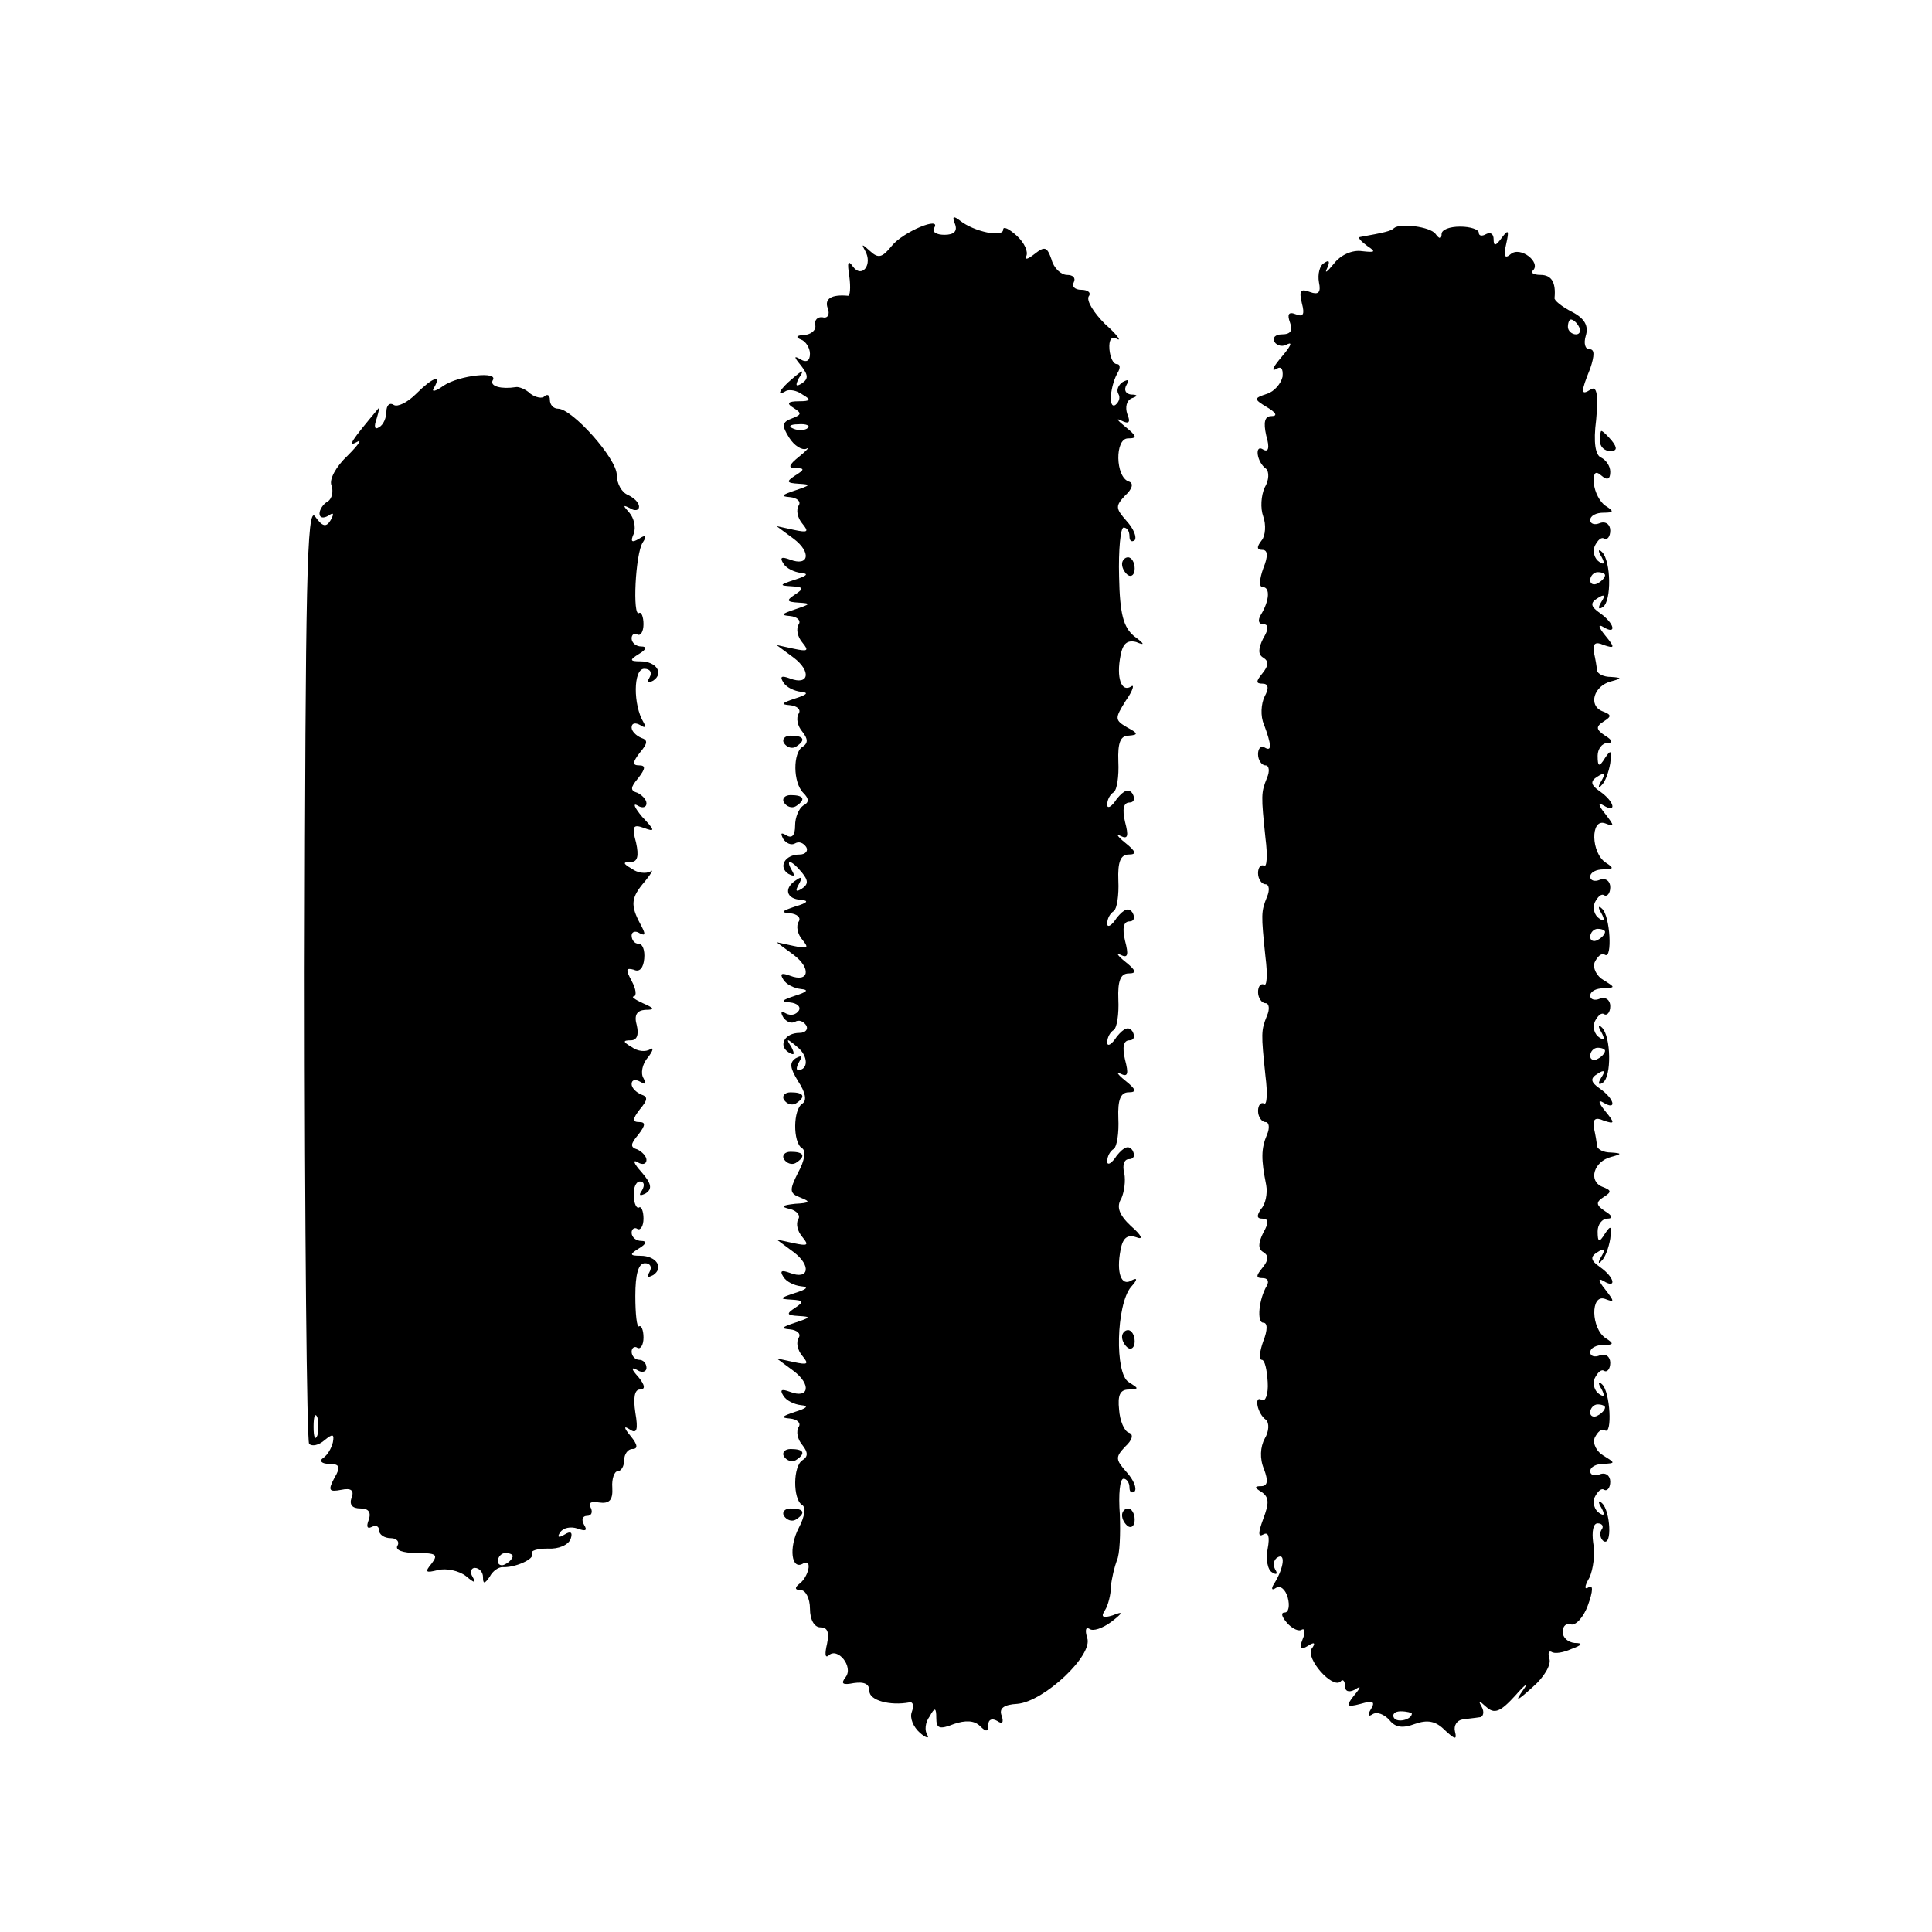 <?xml version="1.0" standalone="no"?>
<!DOCTYPE svg PUBLIC "-//W3C//DTD SVG 20010904//EN"
 "http://www.w3.org/TR/2001/REC-SVG-20010904/DTD/svg10.dtd">
<svg version="1.0" xmlns="http://www.w3.org/2000/svg"
 width="260pt" height="260pt" viewBox="0 0 260 260"
 preserveAspectRatio="xMidYMid meet">
<g transform="translate(0,260) scale(0.1,-0.1)"
fill="#000000" stroke="none">
<path d="M1285 2299 c4 -10 -1 -15 -14 -15 -11 0 -17 4 -14 9 11 17 -42 -5
-57 -24 -13 -16 -18 -17 -29 -7 -11 10 -12 10 -7 1 11 -19 -4 -38 -16 -22 -7
10 -8 6 -5 -13 2 -15 1 -27 -2 -26 -22 2 -32 -4 -27 -17 3 -8 0 -14 -7 -12 -7
1 -11 -4 -10 -10 2 -7 -5 -13 -15 -14 -10 0 -12 -3 -4 -6 6 -2 12 -11 12 -19
0 -10 -5 -12 -12 -8 -10 6 -10 4 0 -8 10 -13 10 -18 1 -24 -8 -5 -9 -3 -4 7 8
12 6 12 -8 0 -17 -14 -24 -26 -9 -17 4 2 14 1 22 -5 12 -7 11 -9 -5 -9 -15 0
-17 -3 -7 -9 11 -7 11 -9 -2 -14 -14 -5 -14 -10 -4 -26 7 -11 17 -17 23 -15 5
3 1 -2 -9 -10 -15 -12 -16 -16 -5 -16 12 0 12 -2 -1 -10 -12 -8 -12 -10 5 -11
17 -1 16 -2 -5 -9 -18 -6 -20 -8 -7 -9 10 -1 15 -6 12 -11 -4 -6 -2 -17 5 -25
9 -11 7 -12 -12 -8 l-23 5 23 -17 c24 -18 21 -38 -5 -28 -11 4 -14 3 -9 -5 4
-7 15 -12 24 -13 11 -1 8 -4 -8 -9 -21 -7 -22 -8 -5 -9 17 -1 17 -3 5 -11 -12
-8 -12 -10 5 -11 17 -1 16 -2 -5 -9 -18 -6 -20 -8 -7 -9 10 -1 15 -6 12 -11
-4 -6 -2 -17 5 -25 9 -11 7 -12 -12 -8 l-23 5 23 -17 c24 -18 21 -38 -5 -28
-11 4 -14 3 -9 -5 4 -7 15 -12 24 -13 11 -1 8 -4 -8 -9 -18 -6 -20 -8 -7 -9
10 -1 15 -6 12 -11 -4 -6 -2 -17 5 -25 7 -9 8 -15 0 -20 -13 -8 -13 -48 1 -62
8 -8 8 -13 0 -17 -6 -4 -11 -16 -11 -27 0 -13 -4 -18 -12 -13 -7 4 -8 3 -4 -5
4 -6 11 -9 16 -6 5 3 11 1 15 -5 3 -5 -1 -10 -9 -10 -20 0 -29 -17 -15 -26 8
-4 9 -3 5 4 -10 17 -1 15 13 -2 9 -11 9 -16 0 -22 -8 -5 -9 -3 -4 6 5 9 4 11
-3 6 -18 -11 -14 -26 6 -27 11 -1 9 -4 -8 -9 -18 -6 -20 -8 -7 -9 10 -1 15 -6
12 -11 -4 -6 -2 -17 5 -25 9 -11 7 -12 -12 -8 l-23 5 23 -17 c24 -18 21 -38
-5 -28 -11 4 -14 3 -9 -5 4 -7 15 -12 24 -13 11 -1 8 -4 -8 -9 -18 -6 -20 -8
-7 -9 10 -1 15 -6 12 -11 -4 -6 -11 -7 -17 -4 -7 4 -8 2 -4 -5 4 -6 11 -9 16
-6 5 3 11 1 15 -5 3 -5 -1 -10 -9 -10 -20 0 -29 -17 -15 -26 8 -5 9 -3 4 7 -8
12 -6 12 8 0 15 -12 15 -31 1 -31 -3 0 -2 5 2 12 4 7 3 8 -5 4 -9 -6 -8 -13 3
-31 10 -15 12 -26 6 -30 -13 -8 -13 -52 -1 -60 6 -3 4 -17 -5 -33 -12 -24 -12
-28 4 -34 13 -5 12 -7 -8 -8 -18 -2 -20 -4 -7 -7 9 -2 15 -9 11 -14 -3 -6 -1
-16 6 -24 9 -11 7 -12 -12 -8 l-23 5 23 -17 c24 -18 21 -38 -5 -28 -11 4 -14
3 -9 -5 4 -7 15 -12 24 -13 11 -1 8 -4 -8 -9 -21 -7 -22 -8 -5 -9 17 -1 17 -3
5 -11 -12 -8 -12 -10 5 -11 17 -1 16 -2 -5 -9 -18 -6 -20 -8 -7 -9 10 -1 15
-6 12 -11 -4 -6 -2 -17 5 -25 9 -11 7 -12 -12 -8 l-23 5 23 -17 c24 -18 21
-38 -5 -28 -11 4 -14 3 -9 -5 4 -7 15 -12 24 -13 11 -1 8 -4 -8 -9 -18 -6 -20
-8 -7 -9 10 -1 15 -6 12 -11 -4 -6 -2 -17 5 -25 7 -9 8 -15 0 -20 -13 -8 -13
-52 -1 -60 6 -3 4 -16 -4 -31 -14 -27 -10 -58 6 -48 13 7 7 -19 -6 -28 -6 -5
-5 -8 3 -8 6 0 12 -11 12 -25 0 -15 6 -25 14 -25 10 0 12 -7 9 -22 -3 -13 -3
-20 2 -16 12 12 34 -15 23 -29 -7 -9 -4 -11 11 -8 14 2 21 -1 21 -11 0 -12 27
-20 54 -15 5 1 6 -5 3 -13 -3 -8 2 -20 11 -28 8 -7 13 -8 10 -3 -4 6 -3 17 3
25 7 13 9 12 9 -2 0 -14 4 -16 24 -8 15 5 27 5 35 -3 8 -8 11 -8 11 2 0 7 5 9
12 5 7 -5 9 -2 6 7 -4 10 3 15 21 16 36 3 103 66 94 89 -3 10 -2 15 3 12 5 -4
18 1 29 9 17 13 17 15 2 9 -13 -4 -16 -2 -10 7 4 6 8 21 8 32 1 11 5 27 8 35
4 8 5 36 4 62 -2 27 0 48 5 48 4 0 8 -5 8 -12 0 -6 3 -8 7 -5 3 4 -1 15 -11
26 -15 17 -15 20 -2 34 10 9 12 17 5 19 -6 2 -12 16 -13 31 -2 19 1 27 13 27
14 1 14 1 0 10 -19 11 -17 104 3 128 9 10 9 13 1 9 -14 -9 -21 10 -15 41 3 16
9 21 21 17 10 -4 8 2 -7 15 -16 15 -20 26 -13 37 4 9 6 24 4 34 -3 11 0 19 6
19 7 0 9 5 5 12 -5 7 -11 5 -21 -7 -7 -11 -13 -14 -13 -8 0 7 4 14 9 17 4 3 7
21 6 41 -1 25 3 35 14 35 11 0 10 4 -5 16 -10 8 -13 13 -6 9 10 -5 11 0 6 19
-4 17 -2 26 6 26 6 0 8 5 4 12 -5 7 -11 5 -21 -7 -7 -11 -13 -14 -13 -8 0 7 4
14 9 17 4 3 7 21 6 41 -1 25 3 35 14 35 11 0 10 4 -5 16 -10 8 -13 13 -6 9 10
-5 11 0 6 19 -4 17 -2 26 6 26 6 0 8 5 4 12 -5 7 -11 5 -21 -7 -7 -11 -13 -14
-13 -8 0 7 4 14 9 17 4 3 7 21 6 41 -1 25 3 35 14 35 11 0 10 4 -5 16 -10 8
-13 13 -6 9 10 -5 11 0 6 19 -4 17 -2 26 6 26 6 0 8 5 4 12 -5 7 -11 5 -21 -7
-7 -11 -13 -14 -13 -8 0 7 4 14 9 17 4 3 7 21 6 41 -1 26 3 35 14 35 13 1 13
3 -2 11 -17 10 -17 12 -2 36 10 14 12 23 7 19 -13 -8 -20 12 -14 42 3 16 9 21
21 18 12 -5 12 -3 -3 8 -14 12 -19 29 -20 80 -1 36 2 66 6 66 5 0 8 -5 8 -12
0 -6 3 -8 7 -5 3 4 -1 15 -11 26 -15 17 -15 20 -2 34 10 9 12 17 5 19 -18 6
-19 58 -1 58 13 0 12 3 -4 16 -10 8 -13 12 -5 8 10 -5 13 -3 8 9 -3 9 -1 18 6
21 9 3 8 5 -1 5 -7 1 -10 6 -6 13 4 7 3 8 -5 4 -6 -4 -9 -11 -6 -16 3 -5 1
-11 -4 -15 -10 -6 -7 27 4 45 3 6 2 10 -2 10 -5 0 -9 9 -10 20 -1 13 3 18 10
14 7 -4 0 6 -16 20 -15 15 -25 31 -22 37 4 5 -1 9 -10 9 -9 0 -13 5 -10 10 3
6 -1 10 -9 10 -8 0 -18 9 -21 21 -6 17 -9 18 -23 7 -9 -7 -13 -8 -11 -3 3 6
-2 18 -13 28 -10 9 -18 13 -18 8 0 -11 -39 -3 -58 12 -9 7 -11 6 -7 -4z m-198
-275 c-3 -3 -12 -4 -19 -1 -8 3 -5 6 6 6 11 1 17 -2 13 -5z"/>
<path d="M1876 2293 c-4 -4 -13 -6 -46 -12 -3 -1 2 -6 10 -12 12 -8 11 -9 -7
-7 -13 2 -29 -5 -38 -17 -9 -11 -13 -14 -9 -6 4 9 3 12 -4 7 -6 -3 -9 -15 -7
-26 3 -14 -1 -17 -12 -13 -13 5 -15 2 -11 -15 4 -15 2 -19 -8 -15 -10 4 -12 0
-8 -11 4 -11 1 -16 -11 -16 -9 0 -13 -5 -10 -10 4 -6 12 -7 18 -3 7 3 3 -4 -8
-17 -11 -13 -15 -20 -8 -17 7 5 10 1 9 -10 -2 -9 -11 -20 -21 -23 -18 -6 -18
-7 0 -18 12 -7 15 -12 6 -12 -9 0 -11 -8 -7 -26 5 -17 3 -23 -4 -19 -12 8 -9
-17 4 -26 4 -4 4 -15 -2 -25 -5 -11 -6 -28 -2 -39 4 -11 3 -26 -2 -32 -7 -9
-7 -13 1 -13 7 0 8 -8 1 -25 -5 -14 -6 -25 -1 -25 11 0 9 -19 -2 -37 -5 -8 -3
-13 3 -13 7 0 8 -6 0 -19 -7 -14 -7 -22 0 -26 8 -5 7 -11 -1 -21 -9 -11 -9
-14 0 -14 8 0 9 -6 3 -17 -5 -10 -6 -27 -1 -38 10 -27 11 -37 1 -31 -5 3 -9
-1 -9 -9 0 -8 5 -15 10 -15 5 0 6 -8 2 -17 -8 -20 -8 -23 -2 -81 3 -23 2 -40
-2 -37 -4 2 -8 -2 -8 -10 0 -8 5 -15 10 -15 5 0 6 -8 2 -17 -8 -20 -8 -23 -2
-81 3 -23 2 -40 -2 -37 -4 2 -8 -2 -8 -10 0 -8 5 -15 10 -15 5 0 6 -8 2 -17
-8 -20 -8 -23 -2 -81 3 -23 2 -40 -2 -37 -4 2 -8 -2 -8 -10 0 -8 5 -15 10 -15
5 0 6 -8 2 -17 -8 -19 -8 -33 -1 -68 2 -11 -1 -26 -7 -32 -6 -9 -6 -13 2 -13
8 0 9 -5 1 -19 -7 -14 -7 -22 0 -26 8 -5 7 -11 -1 -21 -9 -11 -9 -14 0 -14 7
0 9 -4 6 -10 -11 -18 -14 -50 -5 -50 6 0 6 -10 0 -25 -5 -14 -6 -25 -2 -25 4
0 7 -13 8 -30 1 -16 -3 -27 -8 -24 -11 7 -6 -19 6 -27 4 -4 4 -15 -2 -25 -6
-11 -7 -27 -1 -41 6 -16 5 -23 -4 -23 -9 0 -9 -2 1 -8 10 -7 10 -15 2 -36 -7
-19 -7 -25 0 -21 7 4 9 -3 6 -19 -3 -14 0 -29 6 -32 6 -4 8 -2 4 4 -3 6 -2 13
3 16 11 7 9 -13 -3 -33 -6 -9 -5 -12 1 -8 6 4 13 -2 16 -13 3 -11 1 -20 -4
-20 -6 0 -4 -6 3 -14 7 -8 16 -12 20 -9 4 2 5 -4 1 -13 -5 -13 -3 -15 7 -9 9
6 11 4 5 -4 -8 -13 28 -54 39 -44 3 4 6 1 6 -6 0 -7 5 -9 13 -5 9 6 9 4 -1 -8
-11 -14 -10 -16 9 -11 17 5 20 3 14 -7 -5 -8 -4 -11 2 -7 6 4 16 0 23 -8 8
-10 18 -11 34 -5 17 6 28 4 40 -8 14 -13 17 -14 14 -2 -2 8 3 15 10 16 6 1 17
2 23 3 5 0 7 7 3 14 -5 9 -4 9 6 0 11 -10 19 -7 39 15 14 16 19 19 11 8 -12
-17 -9 -16 13 4 15 13 25 30 22 38 -2 7 -1 11 3 9 4 -3 16 -1 27 4 14 5 16 8
4 8 -9 1 -16 7 -16 15 0 8 5 12 11 10 6 -2 17 9 23 26 7 19 7 28 1 24 -6 -4
-6 1 1 13 5 11 8 32 5 47 -2 15 0 26 6 26 6 0 9 -4 5 -9 -3 -5 -1 -12 3 -15
12 -7 9 41 -2 51 -5 5 -6 2 -1 -6 5 -9 4 -12 -3 -7 -6 4 -9 13 -6 21 4 8 9 13
13 10 4 -2 8 3 8 11 0 8 -6 13 -14 10 -7 -3 -13 -1 -13 4 0 6 8 10 18 10 16 1
16 1 0 11 -9 5 -15 16 -12 24 4 8 9 13 14 10 10 -6 7 52 -4 62 -5 5 -6 2 -1
-6 5 -9 4 -12 -3 -7 -6 4 -9 13 -6 21 4 8 9 13 13 10 4 -2 8 3 8 11 0 8 -6 13
-14 10 -7 -3 -13 -1 -13 4 0 6 8 10 18 10 14 0 14 2 3 9 -20 13 -21 60 -1 53
13 -5 13 -4 0 13 -9 11 -10 16 -2 11 18 -11 15 5 -5 19 -13 9 -13 14 -3 20 9
6 11 4 5 -6 -5 -8 -4 -11 0 -6 5 4 10 18 12 30 2 17 1 19 -7 7 -8 -13 -10 -12
-10 3 0 9 6 17 13 17 8 0 7 4 -3 10 -12 8 -13 12 -2 19 11 7 11 9 -2 14 -19 8
-11 34 12 40 15 4 15 5 0 6 -10 0 -18 4 -19 9 0 4 -2 15 -4 24 -2 12 2 15 13
10 15 -5 16 -4 2 13 -9 11 -10 16 -2 11 18 -11 15 5 -5 19 -13 9 -13 14 -3 20
9 6 11 4 5 -5 -5 -8 -4 -11 2 -7 12 8 11 62 -1 74 -5 5 -6 2 -1 -6 5 -9 4 -12
-3 -7 -6 4 -9 13 -6 21 4 8 9 13 13 10 4 -2 8 3 8 11 0 8 -6 13 -14 10 -7 -3
-13 -1 -13 4 0 6 8 10 18 10 16 1 16 1 0 11 -9 5 -15 16 -12 24 4 8 9 13 14
10 10 -6 7 52 -4 62 -5 5 -6 2 -1 -6 5 -9 4 -12 -3 -7 -6 4 -9 13 -6 21 4 8 9
13 13 10 4 -2 8 3 8 11 0 8 -6 13 -14 10 -7 -3 -13 -1 -13 4 0 6 8 10 18 10
14 0 14 2 3 9 -20 13 -21 60 -1 53 13 -5 13 -4 0 13 -9 11 -10 16 -2 11 18
-11 15 5 -5 19 -13 9 -13 14 -3 20 9 6 11 4 5 -6 -5 -8 -4 -11 0 -6 5 4 10 18
12 30 2 17 1 19 -7 7 -8 -13 -10 -12 -10 3 0 9 6 17 13 17 8 0 7 4 -3 10 -12
8 -13 12 -2 19 11 7 11 9 -2 14 -19 8 -11 34 12 40 15 4 15 5 0 6 -10 0 -18 4
-19 9 0 4 -2 15 -4 24 -2 12 2 15 13 10 15 -5 16 -4 2 13 -9 11 -10 16 -2 11
18 -11 15 5 -5 19 -13 9 -13 14 -3 20 9 6 11 4 5 -5 -5 -8 -4 -11 2 -7 12 8
11 62 -1 74 -5 5 -6 2 -1 -6 5 -9 4 -12 -3 -7 -6 4 -9 13 -6 21 4 8 9 13 13
10 4 -2 8 3 8 11 0 8 -6 13 -14 10 -7 -3 -13 -1 -13 4 0 6 8 10 18 10 14 0 14
2 3 9 -8 5 -15 19 -16 30 -1 15 2 18 10 11 8 -7 12 -5 12 5 0 8 -6 16 -12 19
-8 3 -11 20 -7 51 3 33 1 46 -7 41 -14 -9 -14 -4 -1 28 6 18 6 26 -1 26 -6 0
-8 8 -5 18 4 13 -1 23 -18 32 -14 7 -25 16 -24 19 2 21 -4 31 -19 31 -9 0 -14
3 -10 6 11 11 -17 33 -30 22 -8 -7 -10 -3 -6 14 4 18 3 20 -6 8 -8 -11 -11
-12 -11 -2 0 7 -4 10 -10 7 -5 -3 -10 -3 -10 2 0 4 -11 8 -25 8 -14 0 -25 -4
-25 -10 0 -7 -3 -7 -8 0 -7 10 -48 15 -56 8z m249 -133 c3 -5 1 -10 -4 -10 -6
0 -11 5 -11 10 0 6 2 10 4 10 3 0 8 -4 11 -10z m35 -334 c0 -3 -4 -8 -10 -11
-5 -3 -10 -1 -10 4 0 6 5 11 10 11 6 0 10 -2 10 -4z m0 -480 c0 -3 -4 -8 -10
-11 -5 -3 -10 -1 -10 4 0 6 5 11 10 11 6 0 10 -2 10 -4z m0 -160 c0 -3 -4 -8
-10 -11 -5 -3 -10 -1 -10 4 0 6 5 11 10 11 6 0 10 -2 10 -4z m0 -480 c0 -3 -4
-8 -10 -11 -5 -3 -10 -1 -10 4 0 6 5 11 10 11 6 0 10 -2 10 -4z m-260 -412 c0
-8 -19 -13 -24 -6 -3 5 1 9 9 9 8 0 15 -2 15 -3z"/>
<path d="M597 2081 c-11 -8 -17 -9 -13 -3 11 19 -2 14 -24 -8 -12 -12 -25 -18
-30 -15 -6 4 -10 -1 -10 -9 0 -8 -4 -18 -10 -21 -6 -4 -7 1 -3 12 3 10 4 16 2
13 -36 -43 -42 -52 -29 -45 8 5 3 -3 -12 -18 -16 -15 -25 -32 -22 -40 3 -8 1
-18 -5 -22 -6 -3 -11 -11 -11 -16 0 -6 5 -7 12 -3 7 5 8 3 3 -6 -6 -10 -11 -9
-21 5 -11 15 -13 -88 -14 -612 0 -346 3 -632 6 -636 4 -4 13 -2 21 5 11 9 13
8 11 -3 -2 -8 -7 -17 -13 -21 -6 -4 -2 -8 8 -8 14 0 16 -4 7 -19 -9 -17 -7
-19 9 -16 14 3 18 -1 14 -11 -3 -9 1 -14 12 -14 11 0 15 -5 11 -16 -3 -8 -2
-12 4 -9 6 3 10 1 10 -4 0 -6 7 -11 16 -11 8 0 12 -5 9 -10 -4 -6 7 -10 26
-10 26 0 29 -2 20 -14 -10 -12 -8 -13 8 -9 12 3 29 -1 38 -8 12 -10 14 -10 9
-1 -4 6 -2 12 3 12 6 0 11 -6 11 -12 0 -10 2 -10 9 0 4 8 12 13 17 13 17 -1
44 11 40 18 -3 4 7 7 21 7 15 -1 28 5 31 13 3 9 0 11 -8 6 -8 -5 -11 -4 -6 3
4 6 14 8 23 5 11 -4 14 -3 9 5 -4 7 -2 12 4 12 6 0 8 5 5 11 -4 6 0 9 11 7 14
-2 19 3 18 20 -1 12 3 22 7 22 5 0 9 7 9 15 0 8 5 15 11 15 8 0 7 6 -2 17 -10
12 -10 15 -1 9 9 -6 11 0 7 23 -3 20 -1 31 6 31 8 0 7 6 -2 17 -10 11 -10 14
-1 9 6 -4 12 -2 12 3 0 6 -4 11 -10 11 -5 0 -10 5 -10 11 0 5 4 8 8 5 4 -2 8
4 8 14 0 10 -3 17 -6 15 -3 -2 -5 17 -5 41 0 29 4 44 13 44 7 0 10 -5 6 -12
-4 -7 -3 -8 5 -4 15 10 4 26 -17 26 -15 0 -15 2 -2 10 10 6 11 10 3 10 -7 0
-13 5 -13 11 0 5 4 8 8 5 4 -2 8 4 8 14 0 10 -3 17 -6 15 -3 -2 -7 5 -7 16 -1
10 3 19 8 19 6 0 7 -5 3 -12 -5 -7 -3 -8 5 -4 9 6 8 13 -6 29 -10 11 -12 17
-5 13 6 -4 12 -3 12 3 0 5 -6 11 -12 14 -10 3 -10 7 1 20 10 13 10 17 1 17 -9
0 -9 4 1 17 11 13 11 17 2 20 -7 3 -13 9 -13 14 0 6 5 7 12 3 7 -4 8 -3 4 5
-4 6 -2 19 6 28 7 9 8 14 3 11 -6 -4 -17 -3 -25 3 -12 7 -12 9 -1 9 8 0 11 7
8 20 -4 14 0 20 11 21 14 0 13 2 -3 9 -11 5 -16 9 -12 9 4 1 3 10 -3 21 -8 15
-8 18 3 15 8 -4 13 3 14 15 1 11 -2 20 -8 20 -5 0 -9 5 -9 11 0 5 5 7 11 3 8
-4 8 -1 1 12 -14 26 -13 36 6 58 9 11 12 17 7 13 -6 -3 -17 -2 -25 4 -12 7
-12 9 -1 9 9 0 11 8 7 26 -6 22 -4 25 10 20 16 -6 16 -4 -2 15 -10 12 -13 19
-6 15 6 -4 12 -3 12 3 0 5 -6 11 -12 14 -10 3 -10 7 1 20 10 13 10 17 1 17 -9
0 -9 4 1 17 11 13 11 17 2 20 -7 3 -13 9 -13 14 0 6 5 7 12 3 6 -4 8 -3 4 4
-14 23 -14 72 1 72 8 0 11 -5 7 -12 -4 -7 -3 -8 5 -4 15 10 4 26 -17 26 -15 0
-15 2 -2 10 10 6 11 10 3 10 -7 0 -13 5 -13 11 0 5 4 8 8 5 4 -2 8 4 8 14 0
10 -3 17 -6 15 -9 -6 -5 80 5 95 6 9 4 11 -5 5 -10 -6 -12 -4 -7 7 3 9 0 21
-6 28 -9 10 -9 11 1 6 6 -4 12 -3 12 2 0 6 -7 12 -15 16 -8 3 -15 15 -15 27 0
22 -60 89 -79 89 -6 0 -11 5 -11 12 0 6 -3 8 -7 5 -3 -4 -12 -2 -19 3 -6 6
-16 10 -20 9 -19 -3 -35 1 -31 9 9 13 -45 7 -66 -7z m-170 -1413 c-3 -7 -5 -2
-5 12 0 14 2 19 5 13 2 -7 2 -19 0 -25z m263 -162 c0 -3 -4 -8 -10 -11 -5 -3
-10 -1 -10 4 0 6 5 11 10 11 6 0 10 -2 10 -4z"/>
<path d="M2153 2007 c0 -8 6 -14 14 -14 9 0 10 4 2 14 -6 7 -12 13 -14 13 -1
0 -2 -6 -2 -13z"/>
<path d="M1510 1841 c0 -6 4 -12 8 -15 5 -3 9 1 9 9 0 8 -4 15 -9 15 -4 0 -8
-4 -8 -9z"/>
<path d="M1055 1600 c4 -6 11 -8 16 -5 14 9 11 15 -7 15 -8 0 -12 -5 -9 -10z"/>
<path d="M1055 1520 c4 -6 11 -8 16 -5 14 9 11 15 -7 15 -8 0 -12 -5 -9 -10z"/>
<path d="M1055 1120 c4 -6 11 -8 16 -5 14 9 11 15 -7 15 -8 0 -12 -5 -9 -10z"/>
<path d="M1055 1040 c4 -6 11 -8 16 -5 14 9 11 15 -7 15 -8 0 -12 -5 -9 -10z"/>
<path d="M1510 801 c0 -6 4 -12 8 -15 5 -3 9 1 9 9 0 8 -4 15 -9 15 -4 0 -8
-4 -8 -9z"/>
<path d="M1055 640 c4 -6 11 -8 16 -5 14 9 11 15 -7 15 -8 0 -12 -5 -9 -10z"/>
<path d="M1055 560 c4 -6 11 -8 16 -5 14 9 11 15 -7 15 -8 0 -12 -5 -9 -10z"/>
<path d="M1510 561 c0 -6 4 -12 8 -15 5 -3 9 1 9 9 0 8 -4 15 -9 15 -4 0 -8
-4 -8 -9z"/>
</g>
</svg>
